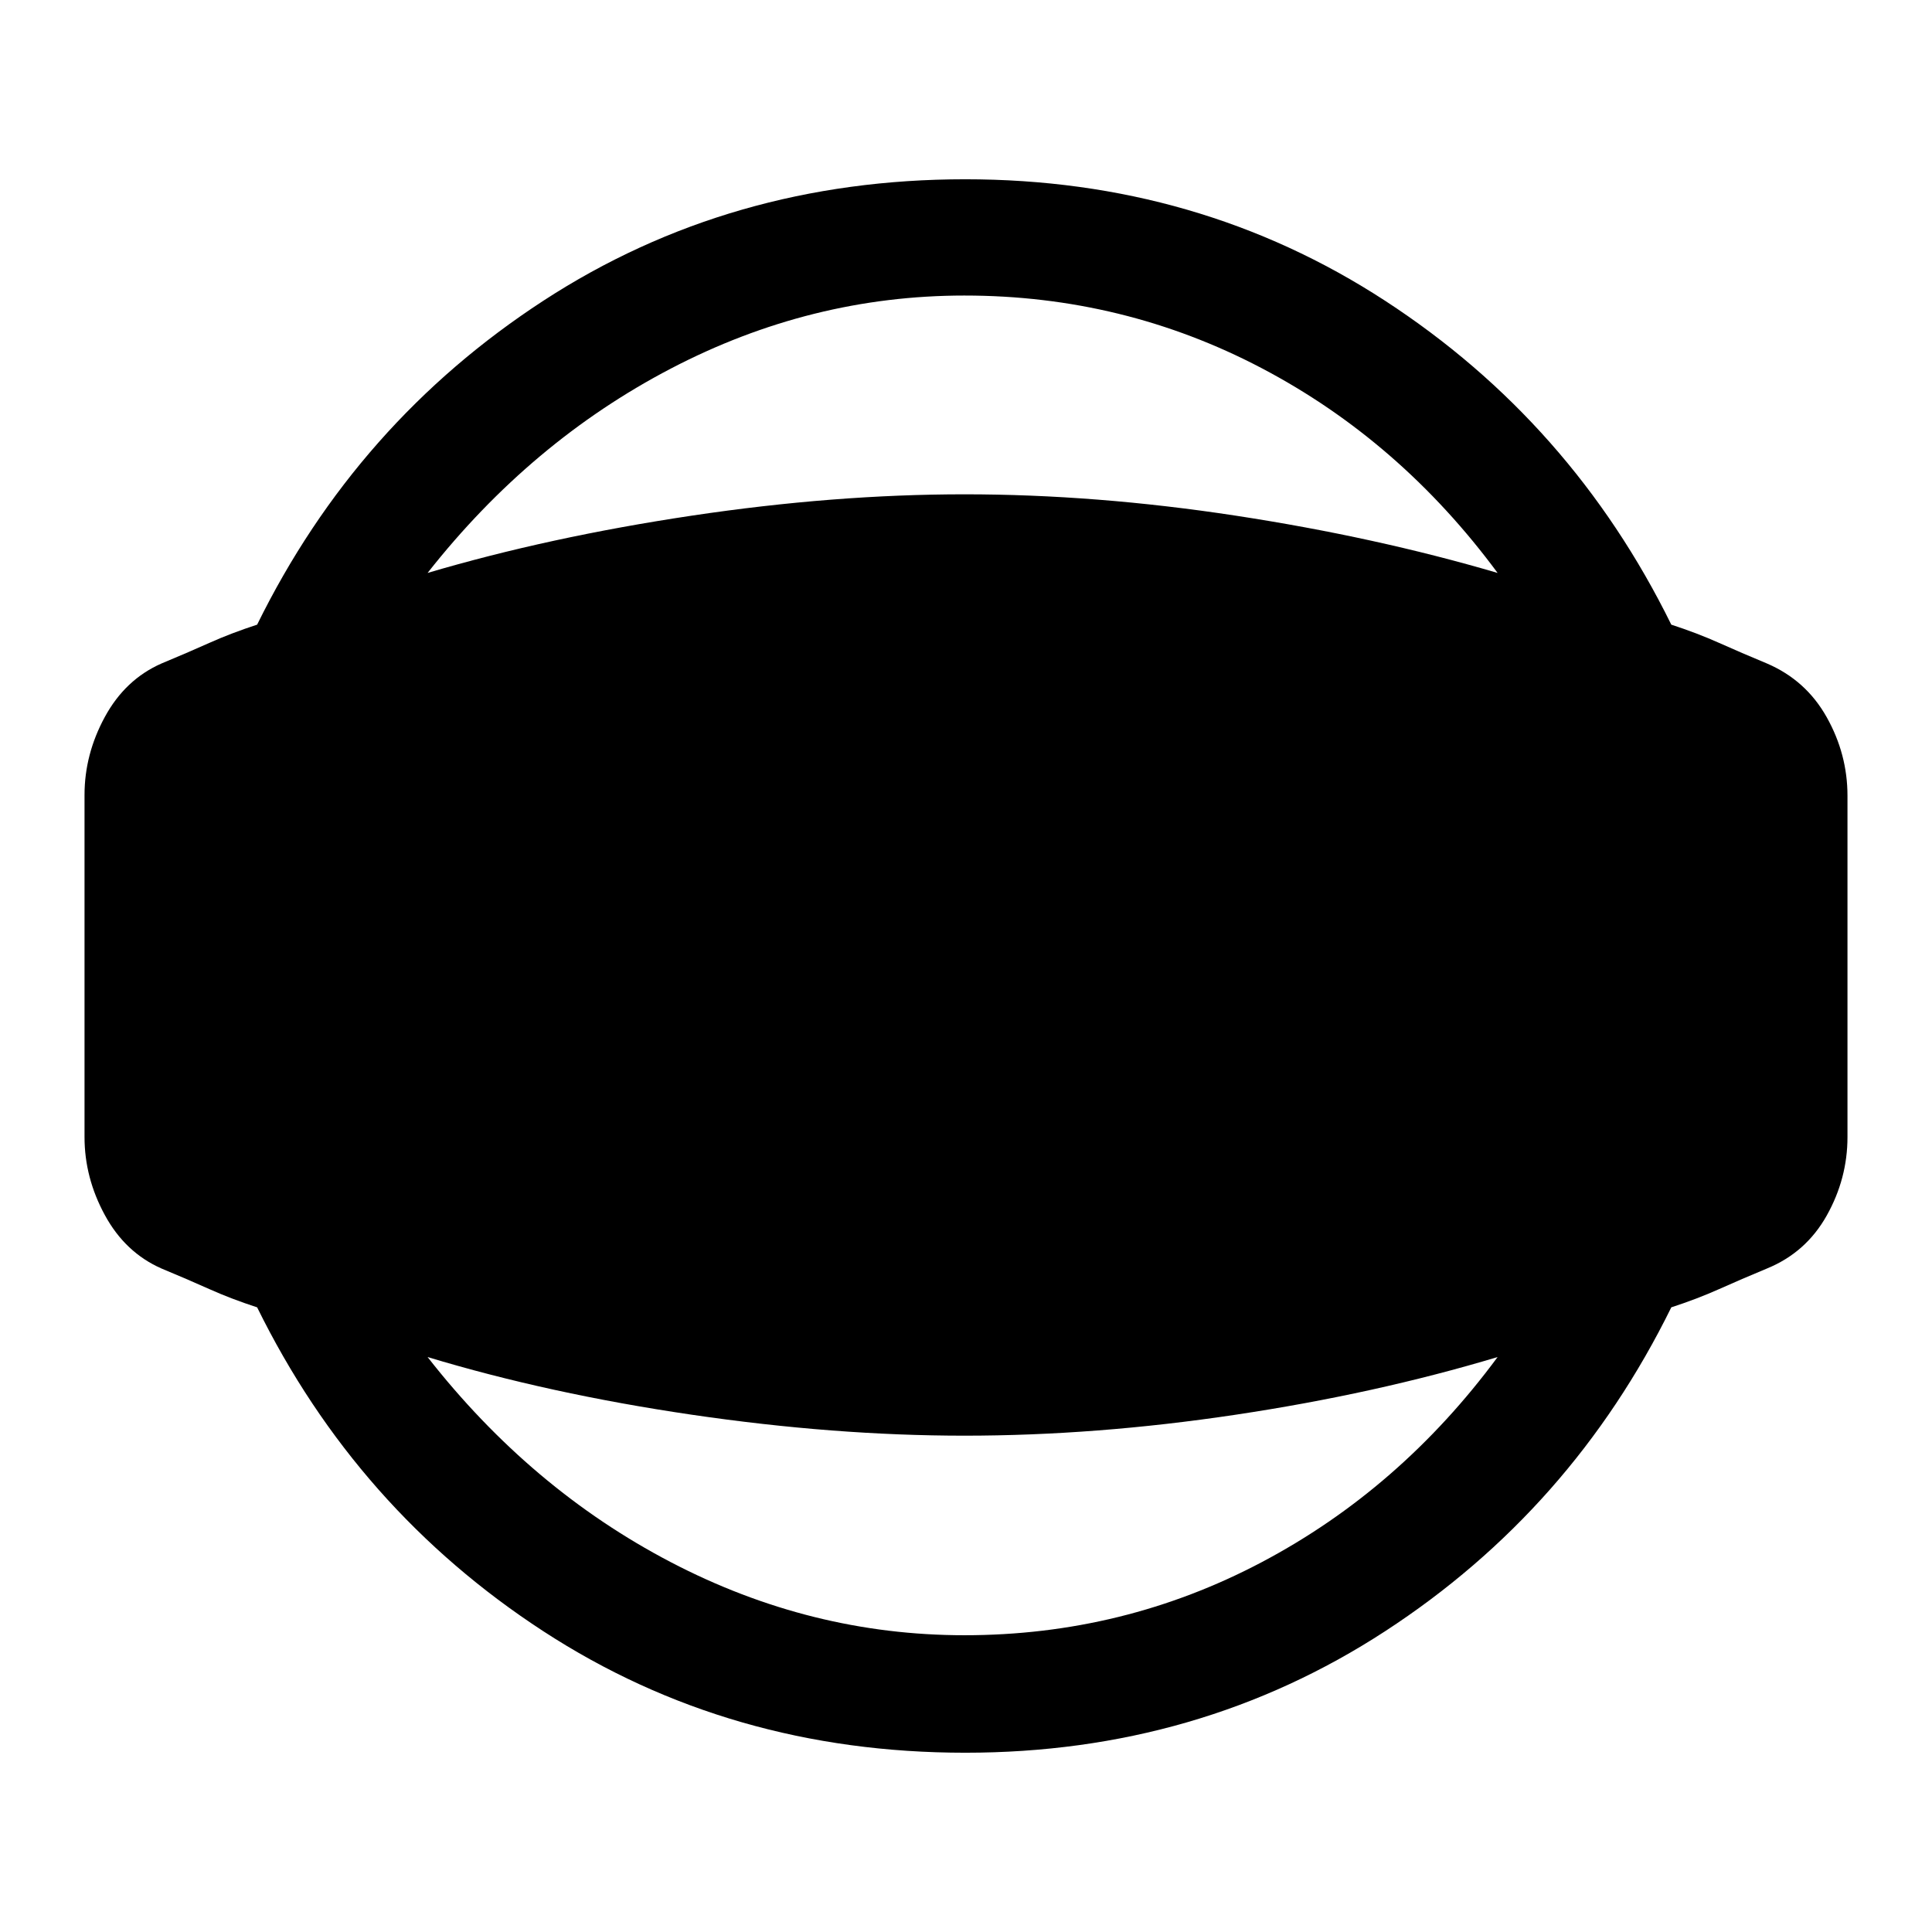 <svg xmlns="http://www.w3.org/2000/svg" height="48" viewBox="0 -960 960 960" width="48"><path d="M479.62-89.08q-116.93 0-209.66-60.38-92.73-60.39-142.19-160.93-12.77-4.15-23.77-9.07-11-4.93-23.77-10.23-18-7.93-28.11-26.5Q42-374.77 42-395v-170q0-20.23 10.12-38.81 10.11-18.57 28.11-26.5Q93-635.61 104-640.54q11-4.92 23.77-9.07 49.46-100.54 142.19-160.93 92.73-60.38 209.66-60.38 115.92 0 208.65 60.38Q781-750.15 830.46-649.61q12.77 4.15 23.77 9.07 11 4.93 23.77 10.23 19.38 8.31 29.69 26.7Q918-585.23 918-564.62V-395q0 20.61-10.31 39-10.31 18.38-29.69 26.31-12.77 5.3-23.77 10.23-11 4.92-23.77 9.07Q781-209.85 688.27-149.46q-92.73 60.38-208.65 60.38Zm-.39-58.38q79 0 147.73-36.31 68.73-36.31 117.19-101.92-60.69 18.23-130.11 28.65-69.42 10.42-134.81 10.42-64.61 0-135.54-10.42-70.92-10.42-131.23-28.65 51.31 65.61 120.85 101.92 69.54 36.31 145.92 36.31Zm0-665.69q-76.38 0-145.92 36.31-69.54 36.3-120.85 101.53 60.31-17.84 131.23-28.46 70.93-10.61 135.54-10.61 65.39 0 134.81 10.61 69.42 10.62 130.11 28.46-48.46-65.61-117.19-101.73-68.73-36.11-147.73-36.11Z"/></svg>